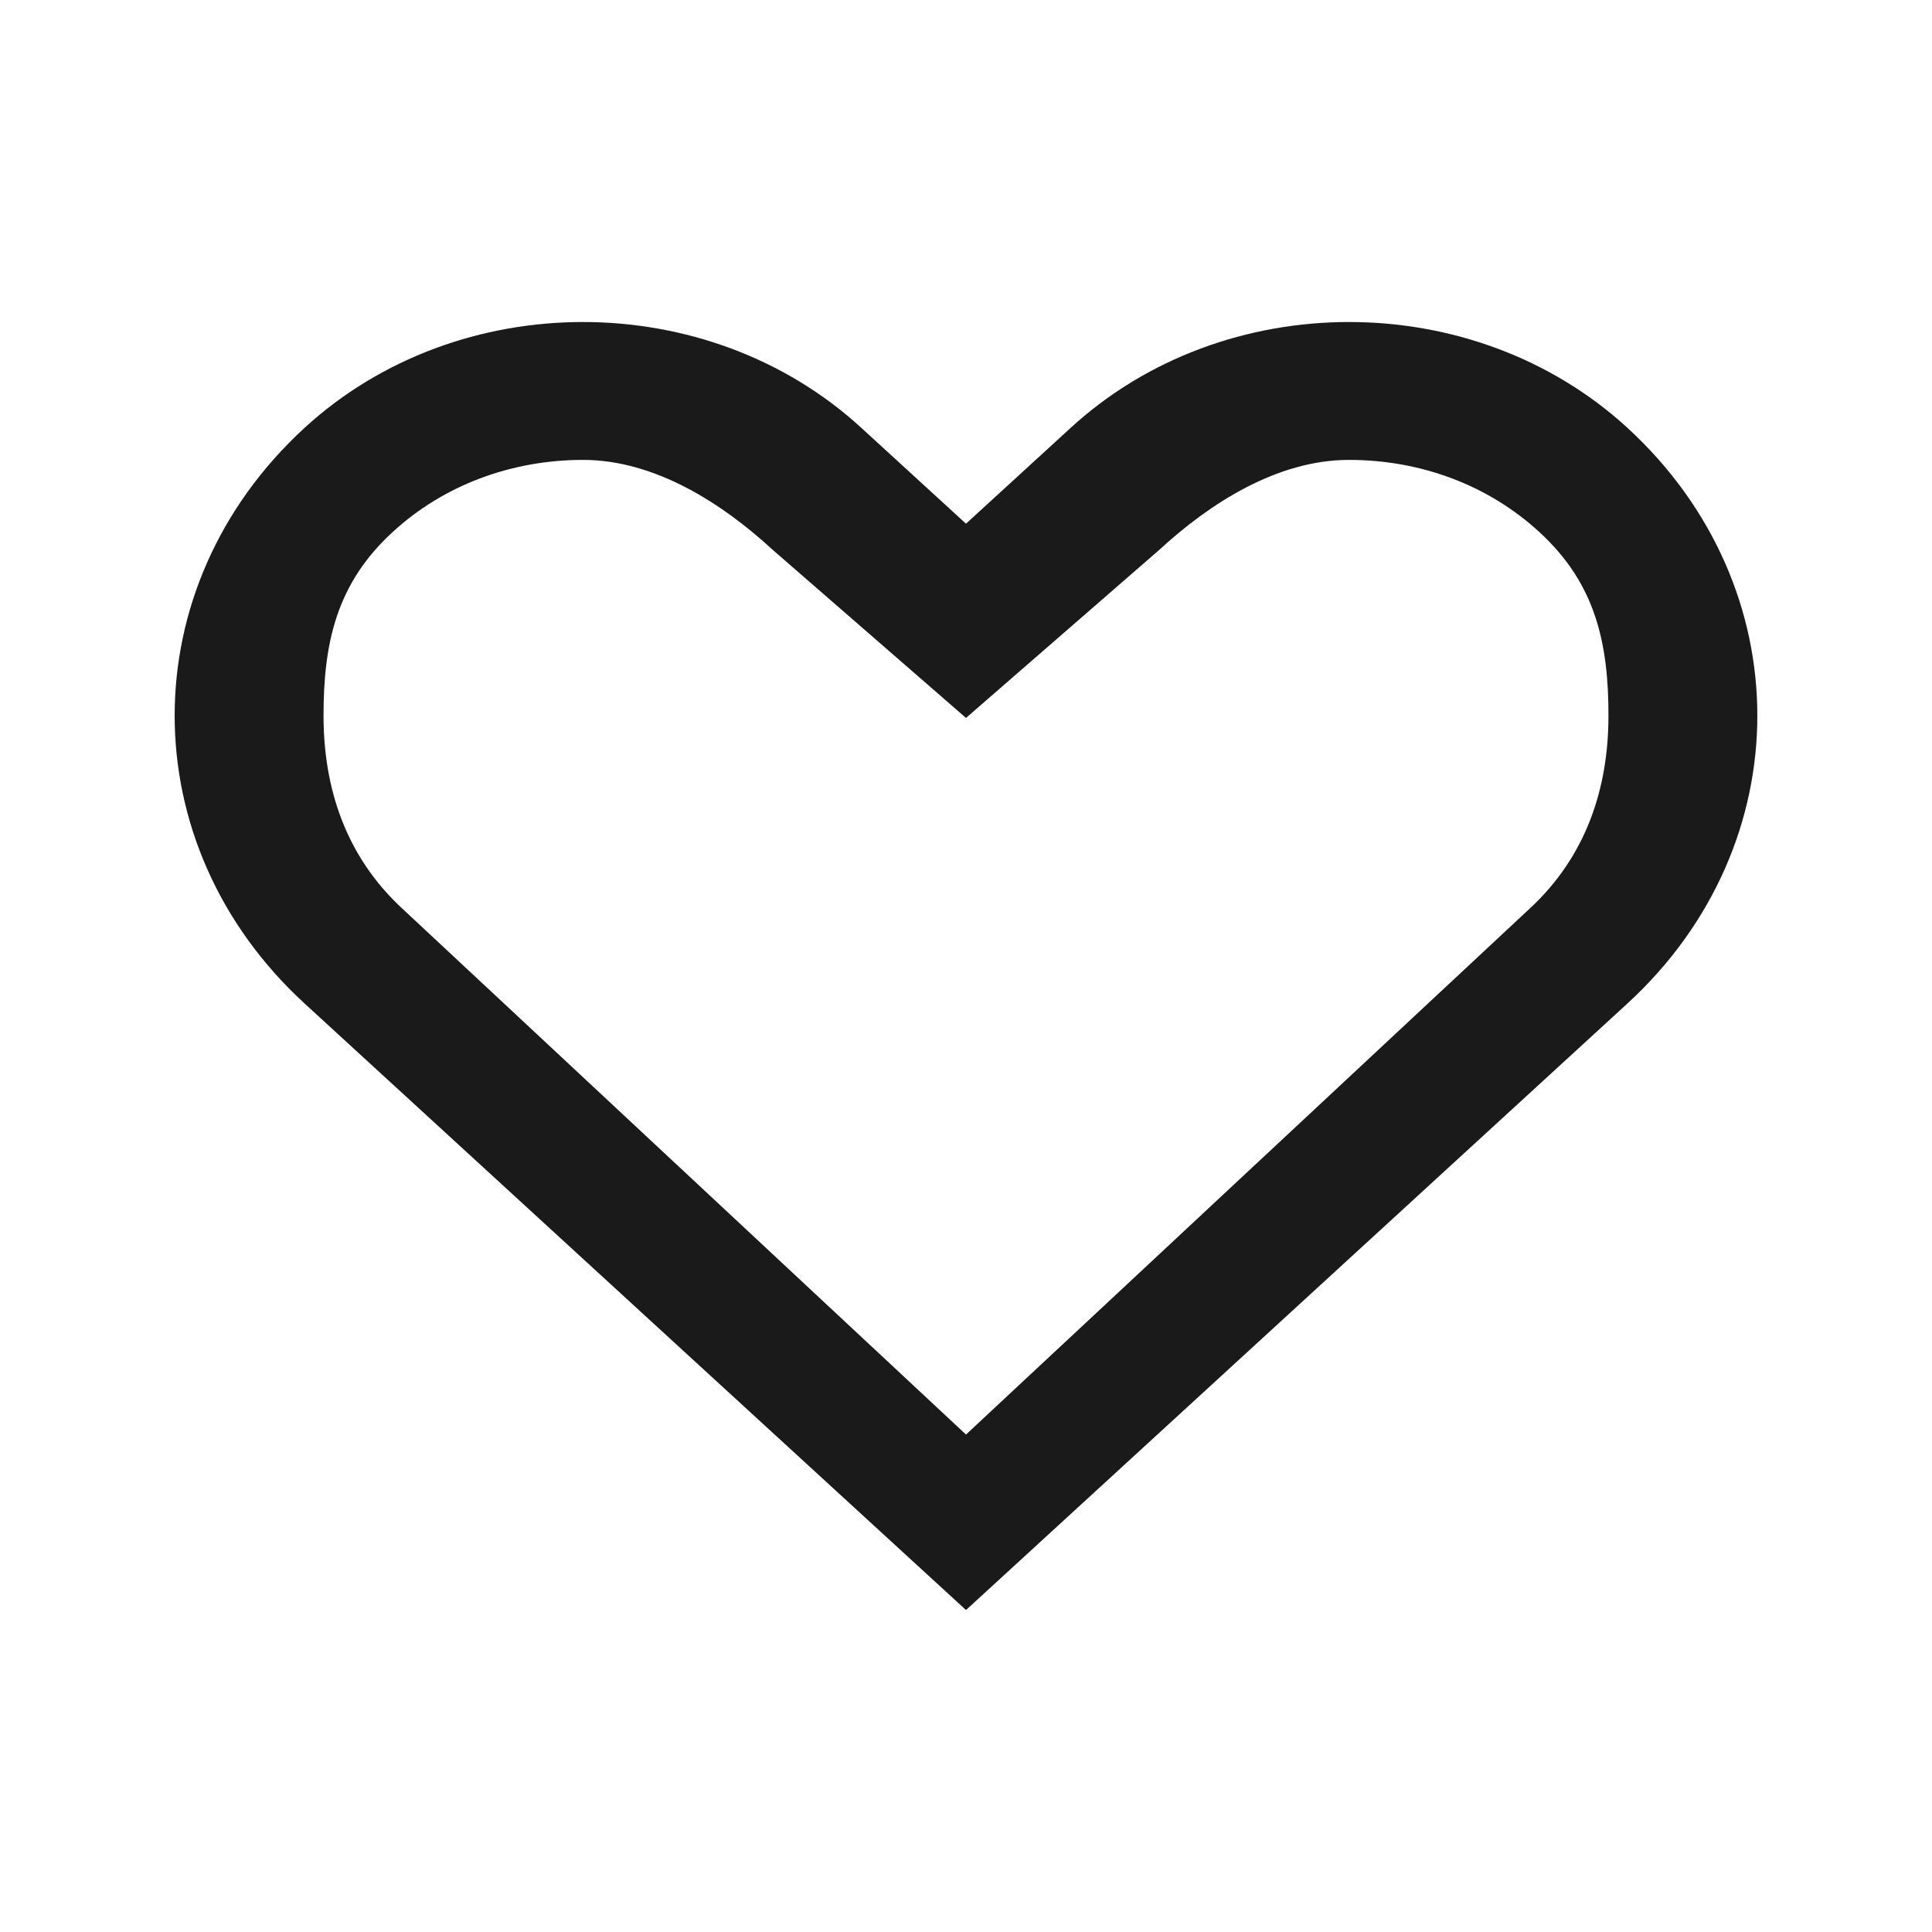 <?xml version="1.0" encoding="UTF-8" standalone="no"?>
<!-- Created with Inkscape (http://www.inkscape.org/) -->

<svg
   xmlns:dc="http://purl.org/dc/elements/1.1/"
   xmlns:cc="http://creativecommons.org/ns#"
   xmlns:rdf="http://www.w3.org/1999/02/22-rdf-syntax-ns#"
   xmlns:svg="http://www.w3.org/2000/svg"
   xmlns="http://www.w3.org/2000/svg"
   xmlns:sodipodi="http://sodipodi.sourceforge.net/DTD/sodipodi-0.dtd"
   xmlns:inkscape="http://www.inkscape.org/namespaces/inkscape"
   width="48"
   height="48"
   id="svg7759"
   version="1.1"
   inkscape:version="0.48+devel r12314"
   sodipodi:docname="psensor-normal.svg">
  <defs
     id="defs7761" />
  <sodipodi:namedview
     id="base"
     pagecolor="#ffffff"
     bordercolor="#666666"
     borderopacity="1.0"
     inkscape:pageopacity="0.0"
     inkscape:pageshadow="2"
     inkscape:zoom="11.844039"
     inkscape:cx="16.484746"
     inkscape:cy="25.642994"
     inkscape:document-units="px"
     inkscape:current-layer="layer1"
     showgrid="false"
     width="0px"
     height="0px"
     fit-margin-top="0"
     fit-margin-left="0"
     fit-margin-right="0"
     fit-margin-bottom="0"
     inkscape:window-width="1366"
     inkscape:window-height="714"
     inkscape:window-x="0"
     inkscape:window-y="30"
     inkscape:window-maximized="1" />
  <g
     inkscape:label="Capa 1"
     inkscape:groupmode="layer"
     id="layer1"
     transform="translate(-170.286,-474.076)">
    <path
       inkscape:connector-curvature="0"
       id="path222"
       style="fill:#1a1a1a;fill-opacity:1;fill-rule:nonzero;stroke:none"
       d="m 208.286,496.654 -14,13.063 -14,-13.063 c -1.412,-1.302 -1.962,-3 -1.962,-4.798 0,-1.797 0.316,-3.284 1.728,-4.571 1.248,-1.146 2.927,-1.783 4.719,-1.783 1.793,0 3.47,1.09 4.714,2.236 l 4.801,4.175 4.801,-4.175 c 1.244,-1.146 2.921,-2.236 4.714,-2.236 1.797,0 3.47,0.637 4.719,1.783 1.412,1.288 1.728,2.774 1.728,4.571 C 210.248,493.654 209.698,495.352 208.286,496.654 z m 2.437,-11.945 c -3.823,-3.51 -10.017,-3.51 -13.84,0 l -2.597,2.378 -2.597,-2.378 c -3.823,-3.51 -10.017,-3.51 -13.84,0 -4.298,3.949 -4.298,10.346 0,14.295 l 16.437,15.073 16.437,-15.073 c 4.298,-3.949 4.298,-10.346 0,-14.295" />
  </g>
</svg>
